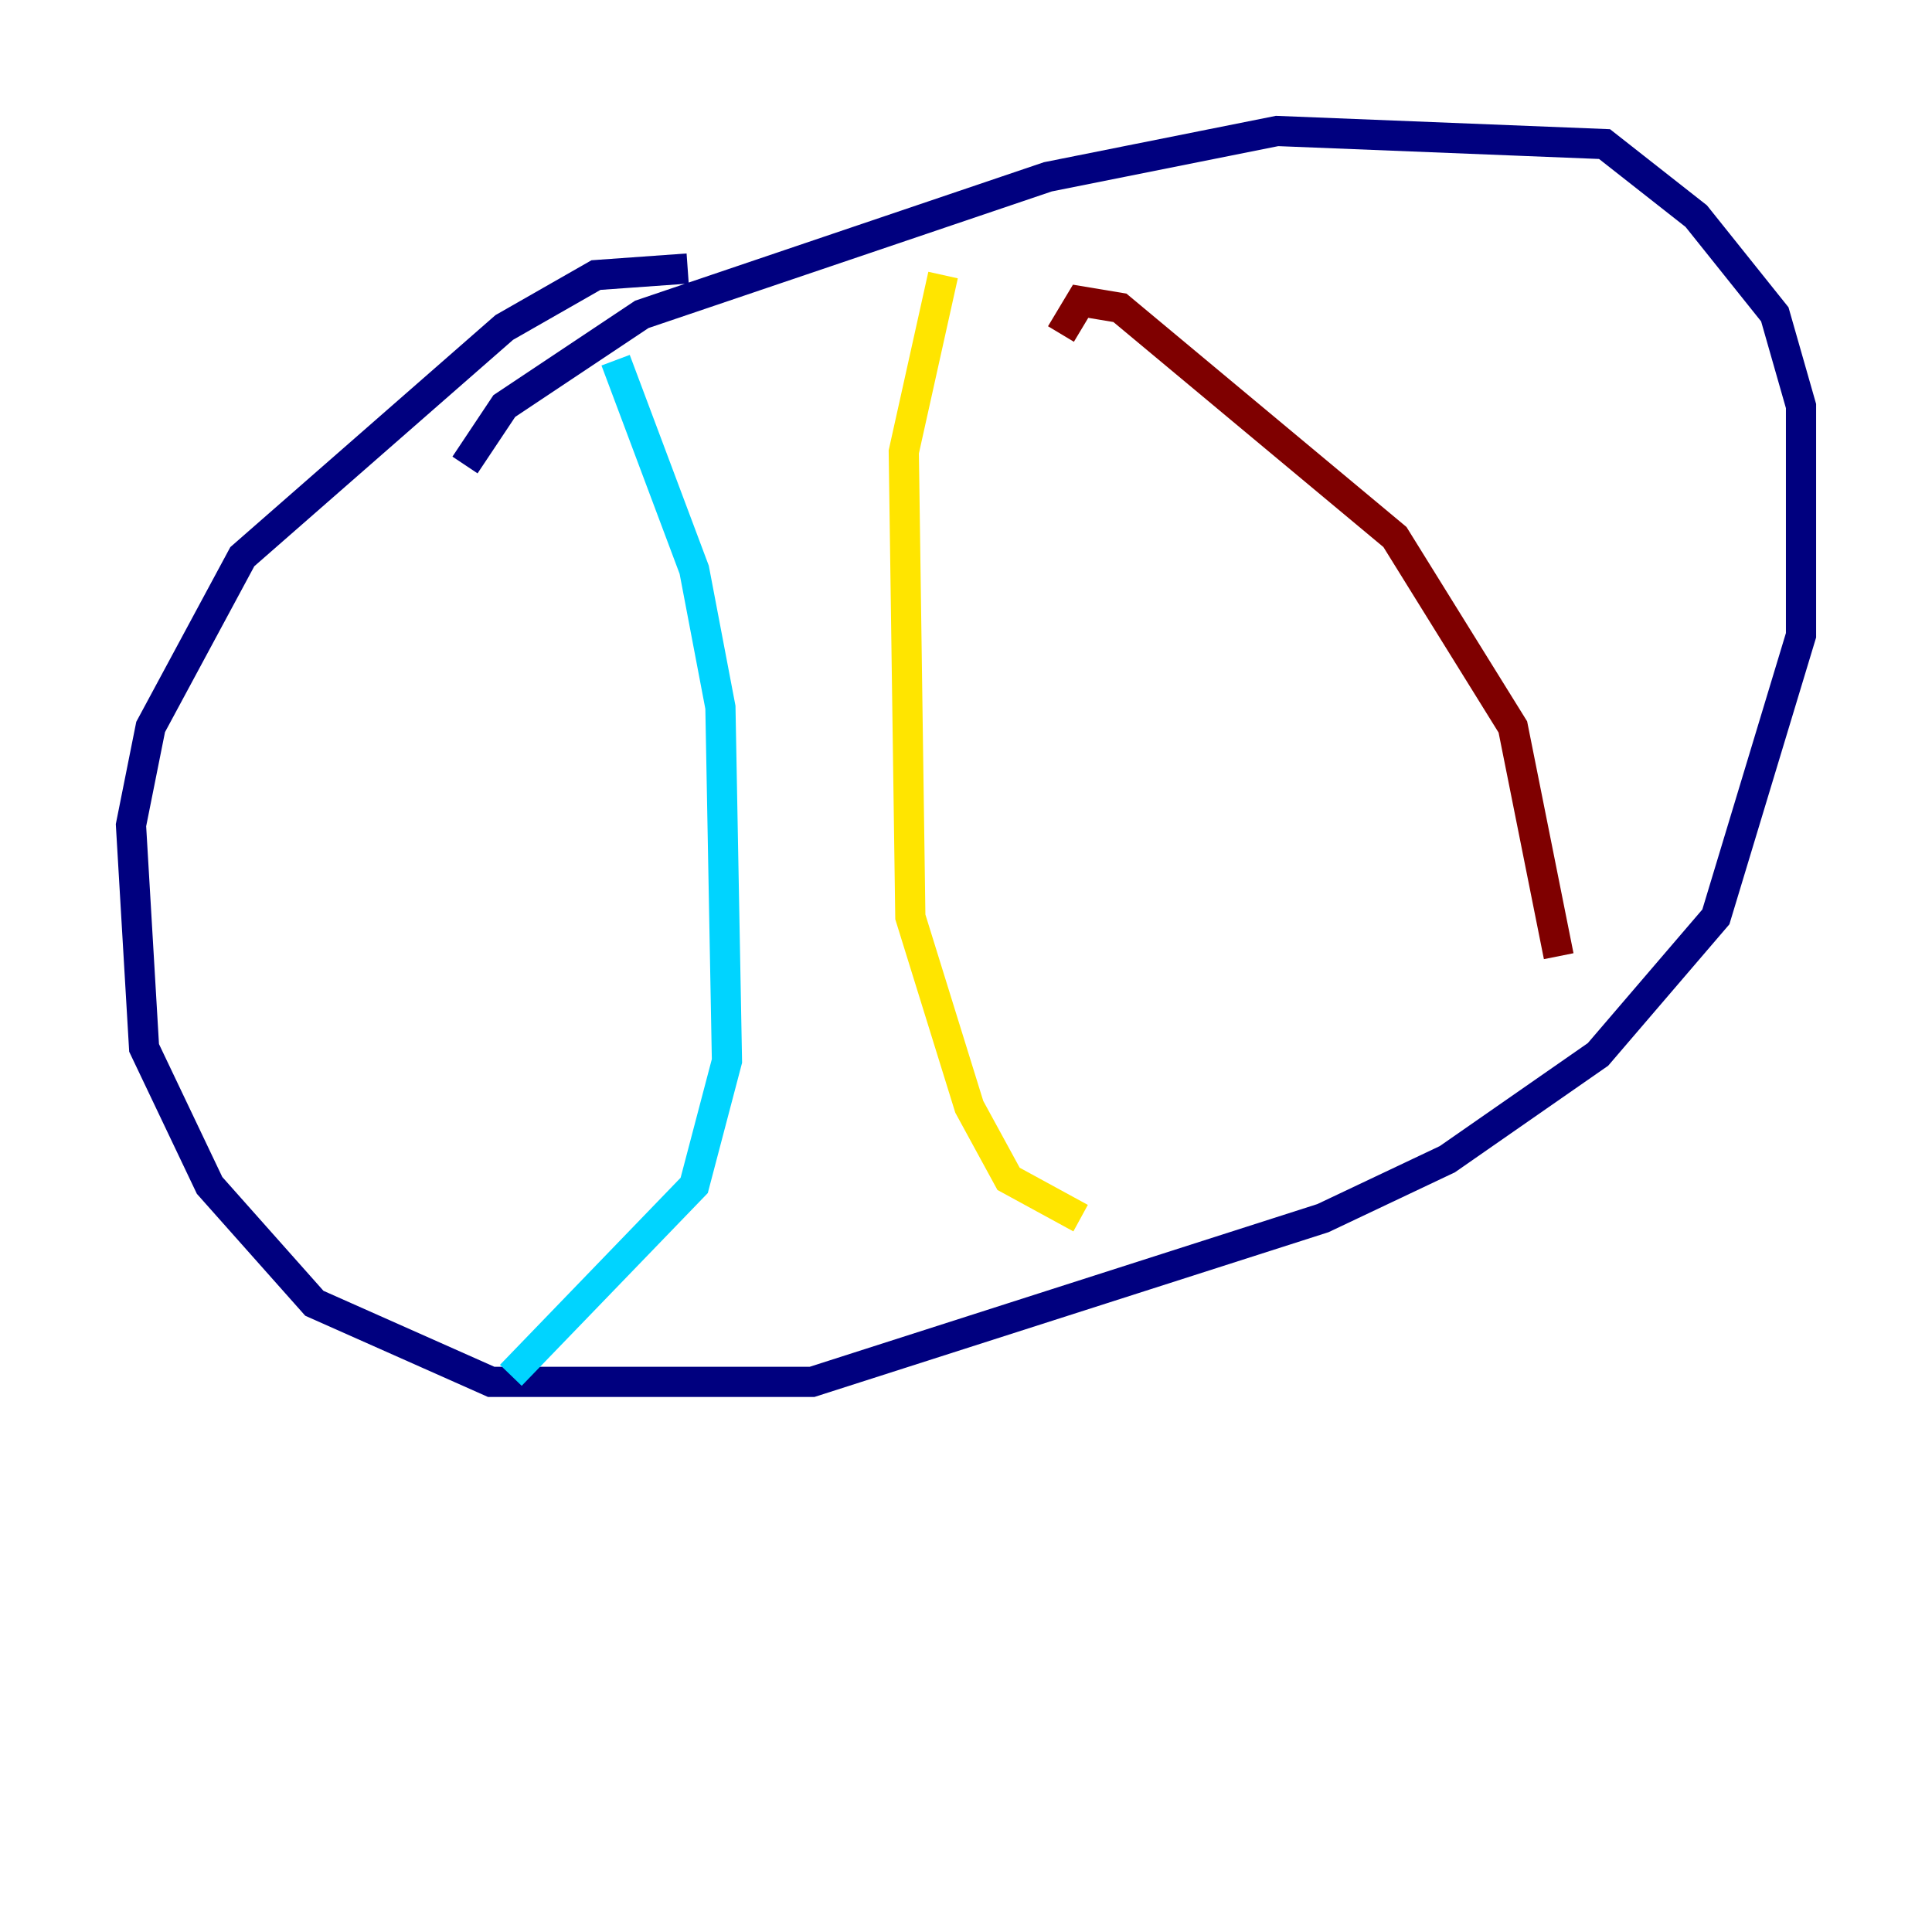 <?xml version="1.0" encoding="utf-8" ?>
<svg baseProfile="tiny" height="128" version="1.2" viewBox="0,0,128,128" width="128" xmlns="http://www.w3.org/2000/svg" xmlns:ev="http://www.w3.org/2001/xml-events" xmlns:xlink="http://www.w3.org/1999/xlink"><defs /><polyline fill="none" points="45.559,17.79 39.485,18.224 33.41,21.695 16.054,36.881 9.98,48.163 8.678,54.671 9.546,69.424 13.885,78.536 20.827,86.346 32.542,91.552 53.803,91.552 87.647,80.705 95.891,76.8 105.871,69.858 113.681,60.746 119.322,42.088 119.322,26.902 117.586,20.827 112.38,14.319 106.305,9.546 84.61,8.678 69.424,11.715 42.522,20.827 33.41,26.902 30.807,30.807" stroke="#00007f" stroke-width="2" /><polyline fill="none" points="40.786,23.864 45.993,37.749 47.729,46.861 48.163,70.291 45.993,78.536 33.844,91.119" stroke="#00d4ff" stroke-width="2" /><polyline fill="none" points="62.481,18.224 59.878,29.939 60.312,60.746 64.217,73.329 66.82,78.102 71.593,80.705" stroke="#ffe500" stroke-width="2" /><polyline fill="none" points="70.291,22.129 71.593,19.959 74.197,20.393 92.42,35.58 100.231,48.163 103.268,63.349" stroke="#7f0000" stroke-width="2" /></svg>